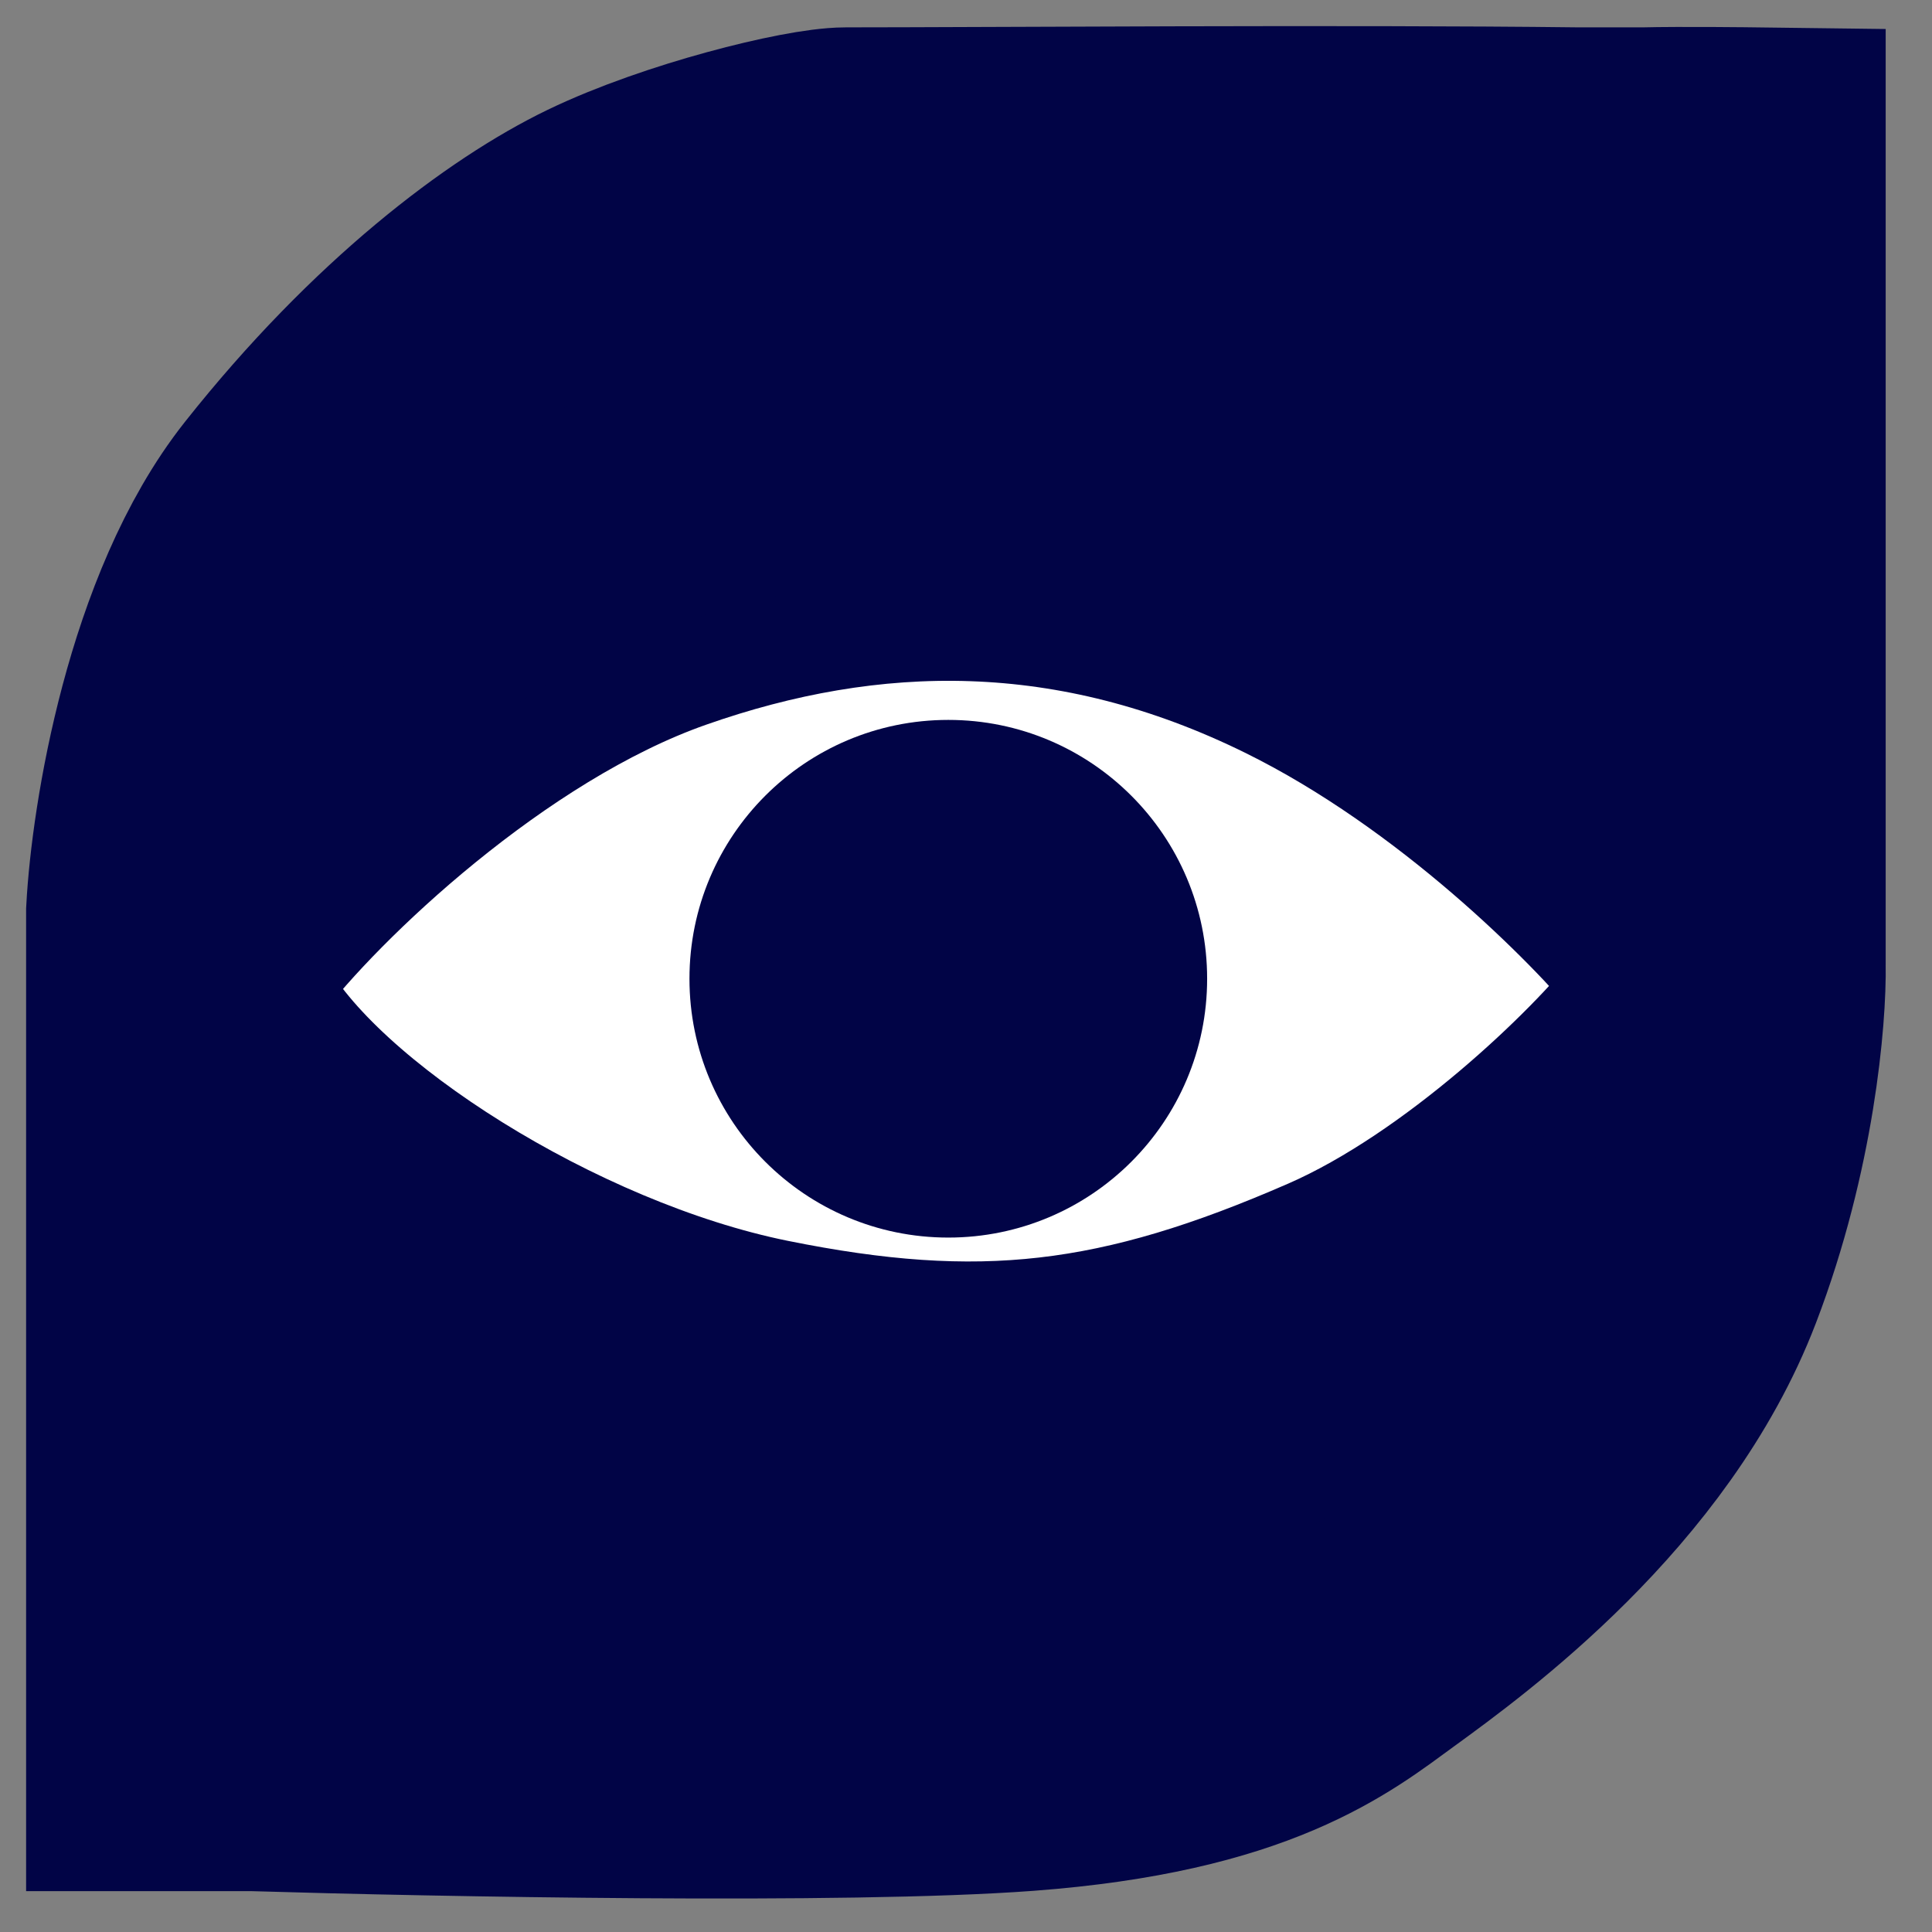 <svg width="37" height="37" viewBox="0 0 37 37" fill="none" xmlns="http://www.w3.org/2000/svg">
<rect x="0" y="0" width="37" height="37" fill="#808080" stroke="none"/>
<path d="M3 17.465V33.718H4.863C8.36 33.824 16.204 33.973 19.611 33.718C23.87 33.398 25.293 32.212 26.372 31.426L26.401 31.405C27.689 30.468 31.08 28 32.442 24.445C33.422 21.888 33.631 19.401 33.613 18.477V10.591V3.024C33.613 3.024 32.193 3.006 31.484 3.024H30.206C25.769 2.97 18.744 3.024 16.204 3.024C15.493 3.024 13.116 3.61 11.572 4.356C10.028 5.102 7.738 6.807 5.502 9.631C3.713 11.891 3.089 15.795 3 17.465Z" fill="#010446" stroke="#010446" stroke-width="5"/>
<path d="M13.19 12.936C9.891 14.094 6.545 17.27 5.333 18.872C6.497 21.08 11.007 23.958 14.887 24.743C18.768 25.528 21.29 25.234 25.073 23.583C27.484 22.53 30.052 20.083 30.99 18.872C30.052 17.728 27.401 15.055 24.297 13.524C20.417 11.611 16.73 11.692 13.19 12.936Z" fill="white" stroke="#010446" stroke-width="2"/>
<circle cx="18.161" cy="18.744" r="4.957" fill="#010446"/>
</svg>

